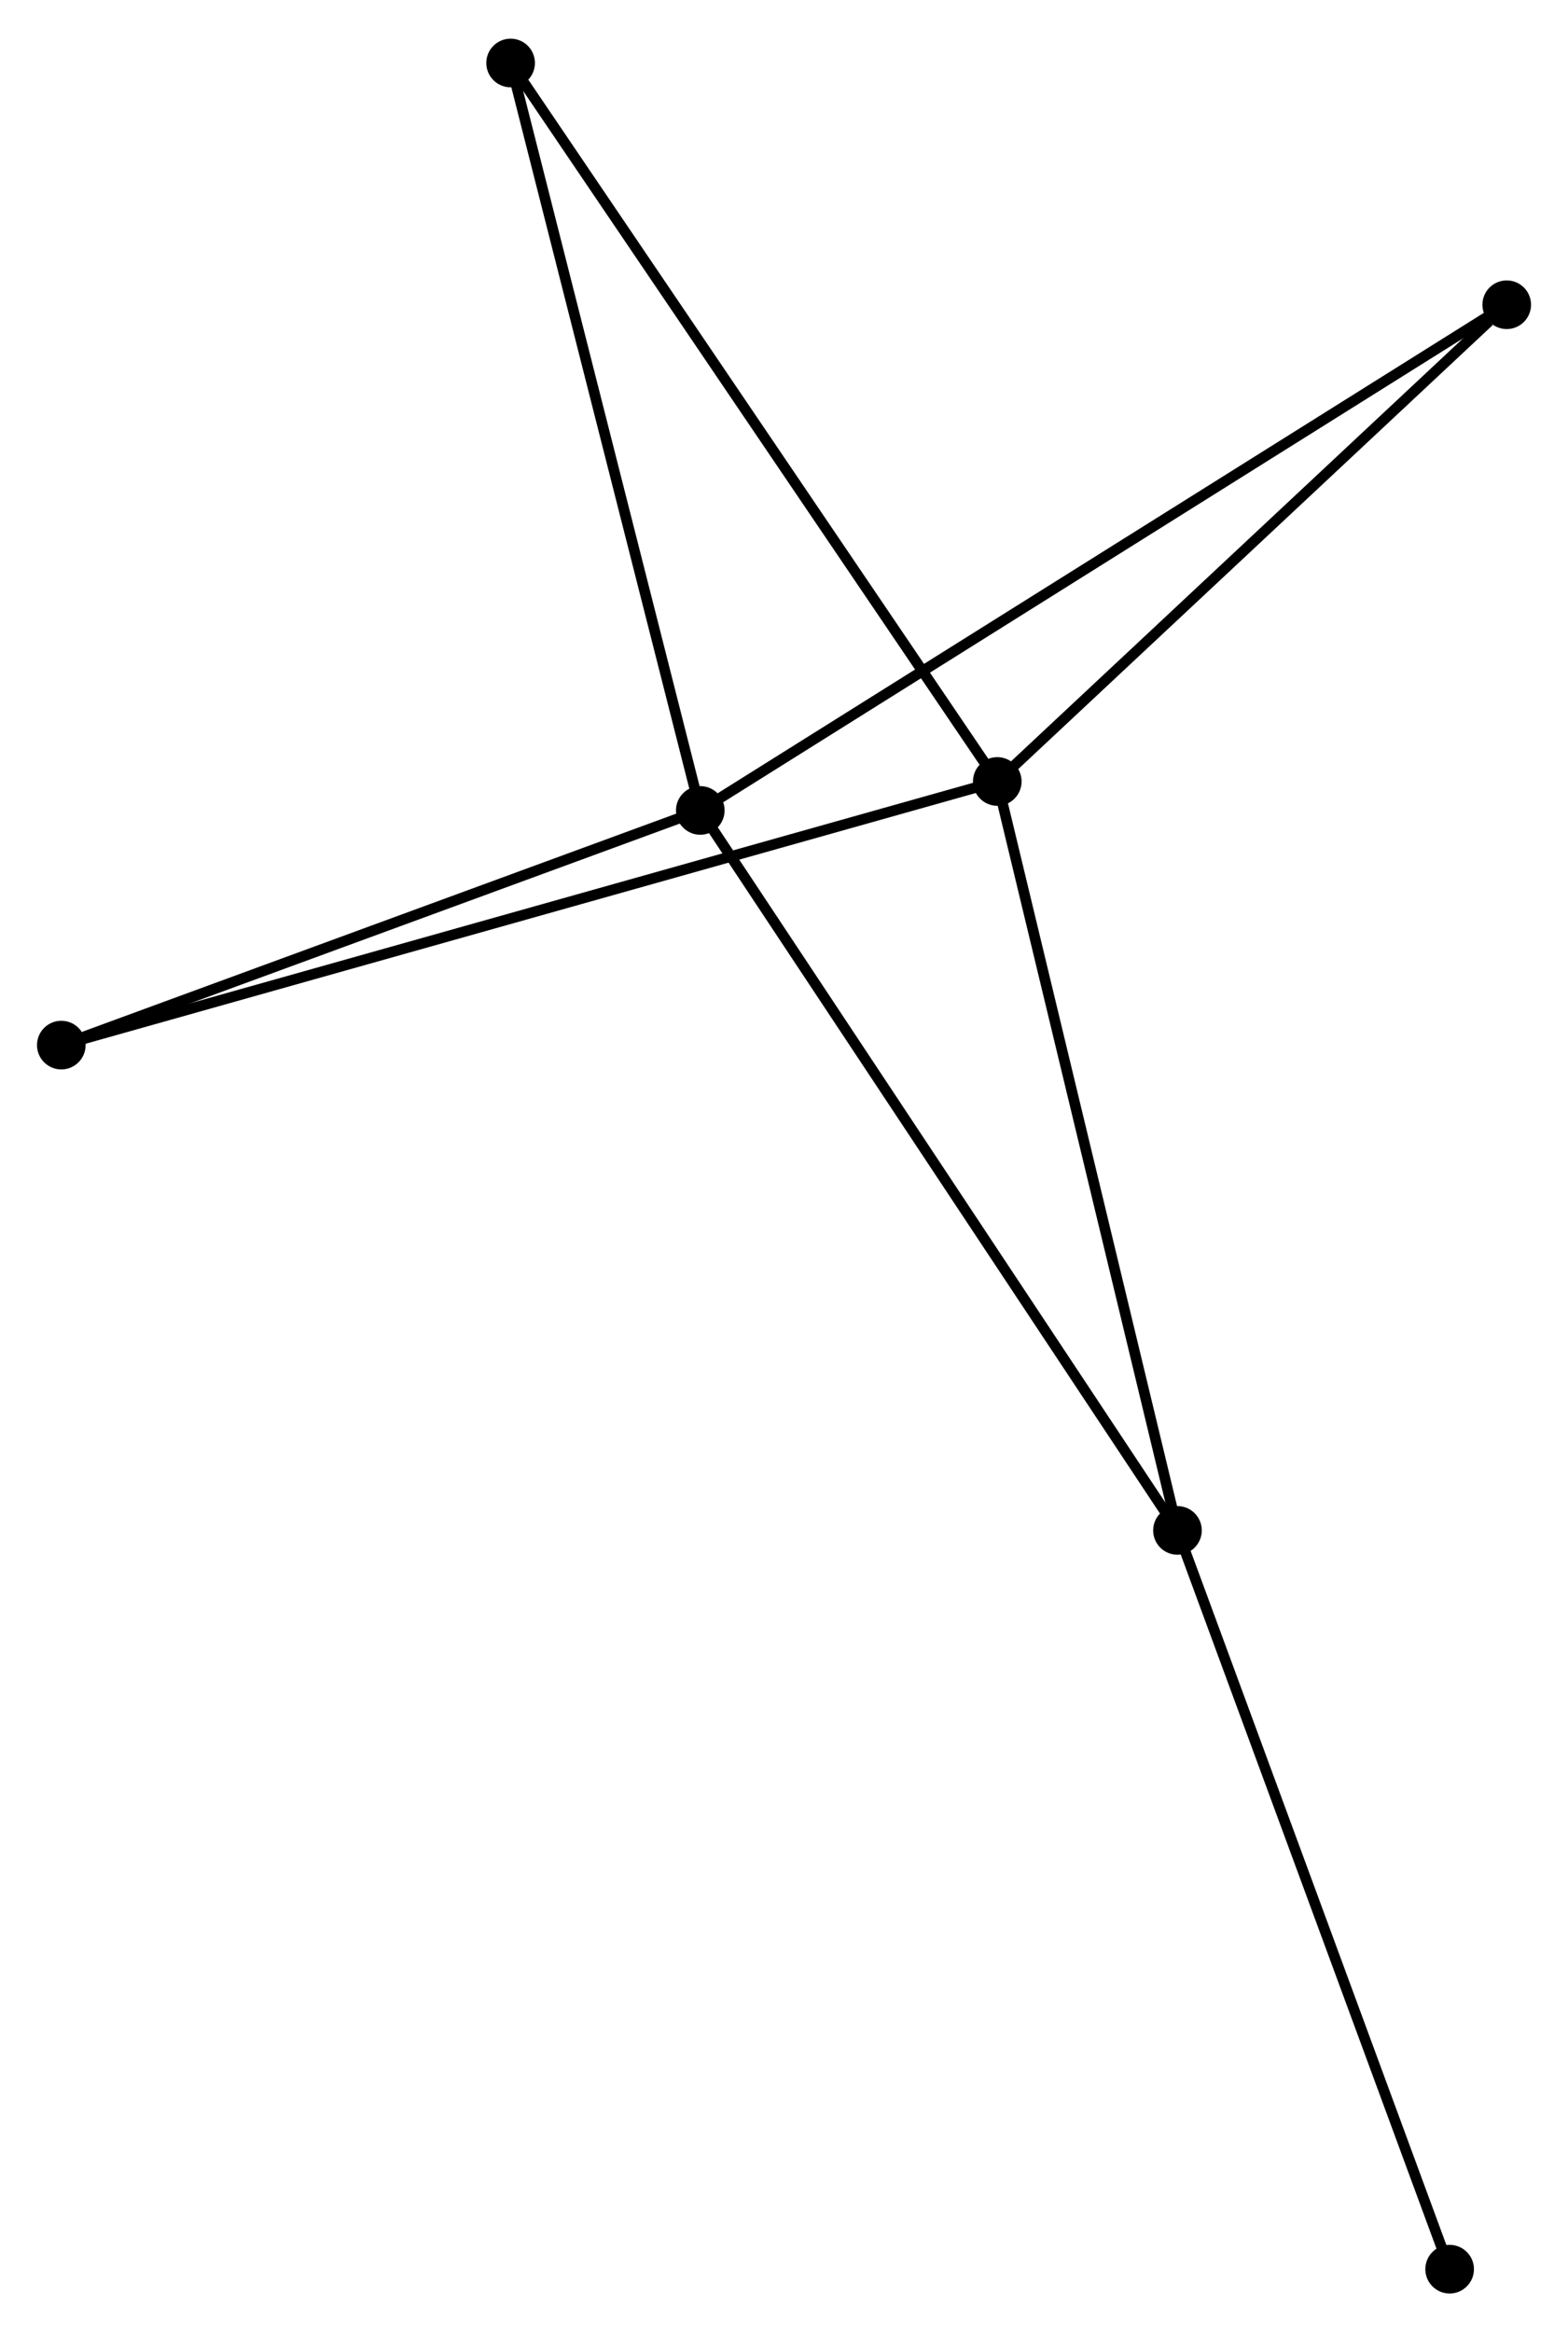 <?xml version="1.0" encoding="UTF-8" standalone="no"?>
<!DOCTYPE svg PUBLIC "-//W3C//DTD SVG 1.1//EN"
 "http://www.w3.org/Graphics/SVG/1.1/DTD/svg11.dtd">
<!-- Generated by graphviz version 2.36.0 (20140111.2315)
 -->
<!-- Title: %3 Pages: 1 -->
<svg width="148pt" height="220pt"
 viewBox="0.00 0.00 148.33 220.18" xmlns="http://www.w3.org/2000/svg" xmlns:xlink="http://www.w3.org/1999/xlink">
<g id="graph0" class="graph" transform="scale(1 1) rotate(0) translate(4 216.183)">
<title>%3</title>
<!-- 0 -->
<g id="node1" class="node"><title>0</title>
<ellipse fill="black" stroke="black" cx="62.245" cy="-139.717" rx="1.8" ry="1.8"/>
</g>
<!-- 2 -->
<g id="node2" class="node"><title>2</title>
<ellipse fill="black" stroke="black" cx="107.387" cy="-71.646" rx="1.8" ry="1.8"/>
</g>
<!-- 0&#45;&#45;2 -->
<g id="edge1" class="edge"><title>0&#45;&#45;2</title>
<path fill="none" stroke="black" d="M63.361,-138.034C69.553,-128.698 99.638,-83.332 106.145,-73.52"/>
</g>
<!-- 3 -->
<g id="node3" class="node"><title>3</title>
<ellipse fill="black" stroke="black" cx="1.8" cy="-117.529" rx="1.8" ry="1.8"/>
</g>
<!-- 0&#45;&#45;3 -->
<g id="edge2" class="edge"><title>0&#45;&#45;3</title>
<path fill="none" stroke="black" d="M60.502,-139.077C51.83,-135.894 13.39,-121.784 3.916,-118.306"/>
</g>
<!-- 4 -->
<g id="node4" class="node"><title>4</title>
<ellipse fill="black" stroke="black" cx="44.303" cy="-210.383" rx="1.8" ry="1.8"/>
</g>
<!-- 0&#45;&#45;4 -->
<g id="edge3" class="edge"><title>0&#45;&#45;4</title>
<path fill="none" stroke="black" d="M61.802,-141.464C59.341,-151.156 47.383,-198.252 44.797,-208.438"/>
</g>
<!-- 5 -->
<g id="node5" class="node"><title>5</title>
<ellipse fill="black" stroke="black" cx="138.534" cy="-187.527" rx="1.8" ry="1.8"/>
</g>
<!-- 0&#45;&#45;5 -->
<g id="edge4" class="edge"><title>0&#45;&#45;5</title>
<path fill="none" stroke="black" d="M63.839,-140.716C73.767,-146.937 127.047,-180.328 136.949,-186.534"/>
</g>
<!-- 6 -->
<g id="node7" class="node"><title>6</title>
<ellipse fill="black" stroke="black" cx="133.133" cy="-1.8" rx="1.8" ry="1.8"/>
</g>
<!-- 2&#45;&#45;6 -->
<g id="edge9" class="edge"><title>2&#45;&#45;6</title>
<path fill="none" stroke="black" d="M108.024,-69.92C111.555,-60.34 128.713,-13.791 132.425,-3.723"/>
</g>
<!-- 1 -->
<g id="node6" class="node"><title>1</title>
<ellipse fill="black" stroke="black" cx="90.341" cy="-142.455" rx="1.8" ry="1.8"/>
</g>
<!-- 1&#45;&#45;2 -->
<g id="edge5" class="edge"><title>1&#45;&#45;2</title>
<path fill="none" stroke="black" d="M90.762,-140.705C93.1,-130.994 104.461,-83.802 106.918,-73.596"/>
</g>
<!-- 1&#45;&#45;3 -->
<g id="edge6" class="edge"><title>1&#45;&#45;3</title>
<path fill="none" stroke="black" d="M88.491,-141.935C76.969,-138.691 15.132,-121.283 3.639,-118.047"/>
</g>
<!-- 1&#45;&#45;4 -->
<g id="edge7" class="edge"><title>1&#45;&#45;4</title>
<path fill="none" stroke="black" d="M89.203,-144.134C82.888,-153.451 52.206,-198.722 45.57,-208.513"/>
</g>
<!-- 1&#45;&#45;5 -->
<g id="edge8" class="edge"><title>1&#45;&#45;5</title>
<path fill="none" stroke="black" d="M91.944,-143.955C99.261,-150.798 129.444,-179.025 136.875,-185.975"/>
</g>
</g>
</svg>
